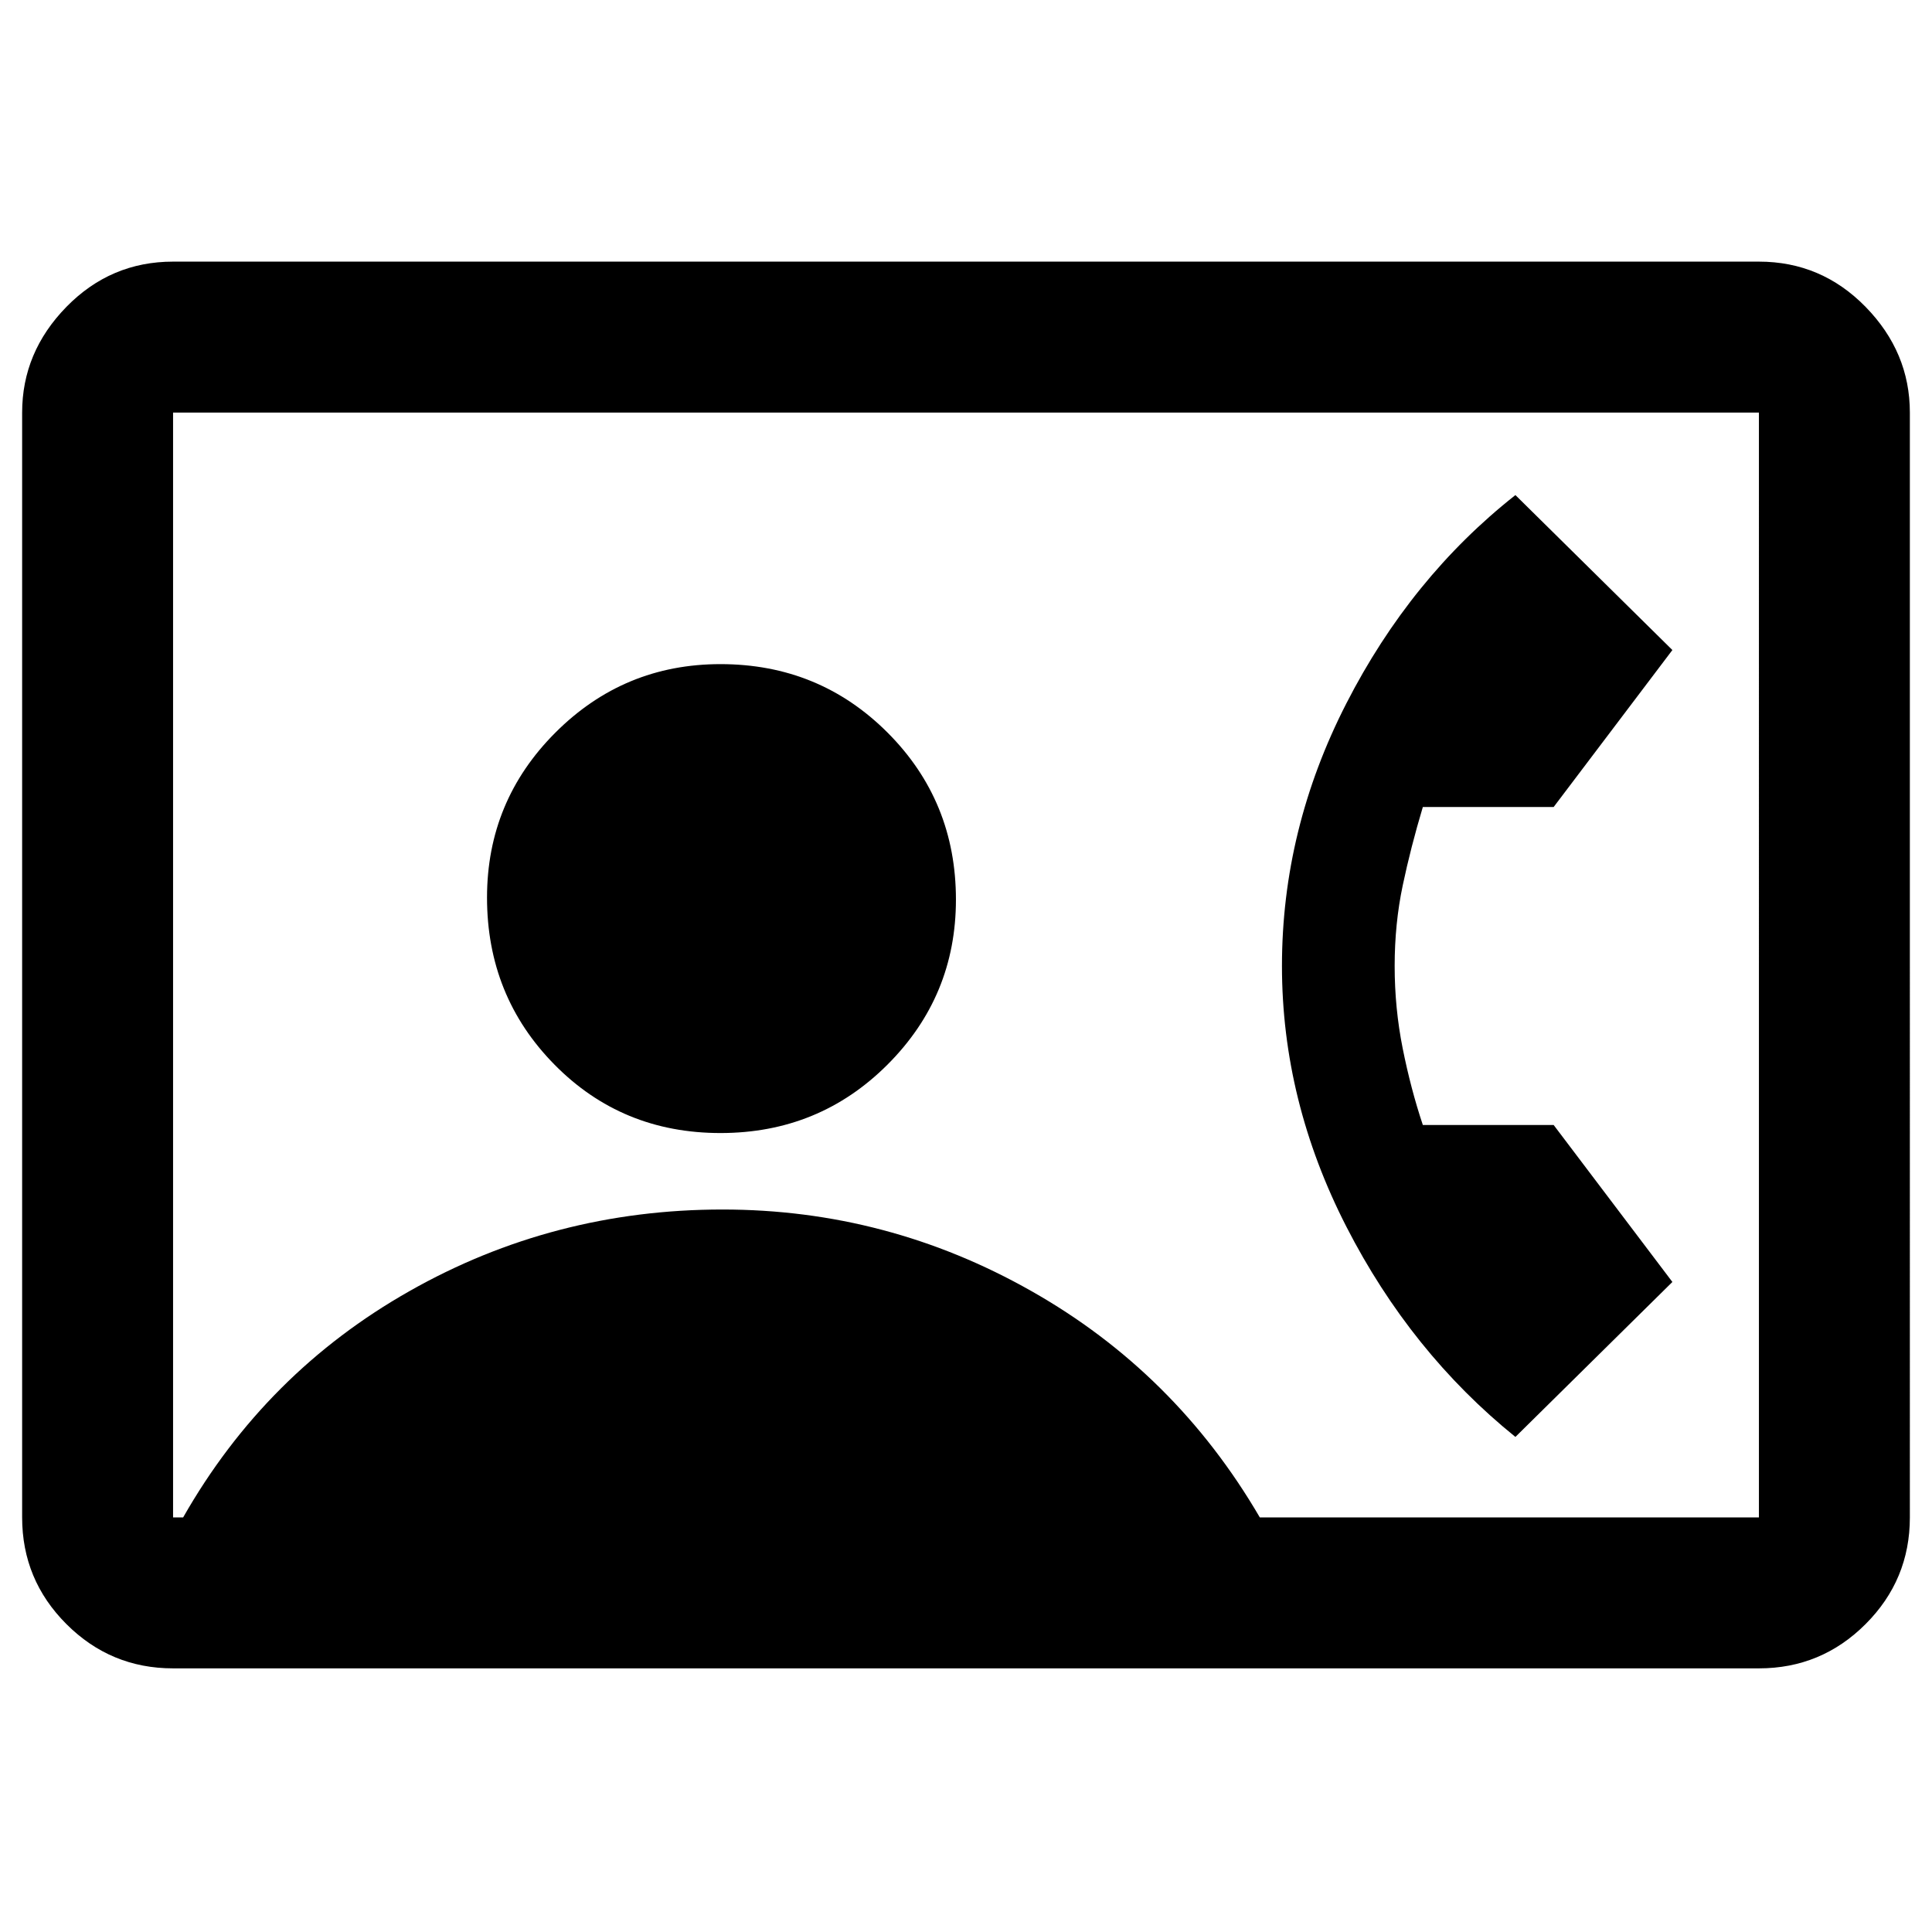 <svg xmlns="http://www.w3.org/2000/svg" height="24" width="24"><path d="M2.15 20.725q-.775 0-1.325-.55-.55-.55-.55-1.325V5.125q0-.75.55-1.313.55-.562 1.325-.562h19.7q.775 0 1.325.562.55.563.55 1.313V18.85q0 .775-.55 1.325-.55.55-1.325.55Zm13.5-1.875h6.2V5.125H2.15V18.85h.125q1.025-1.8 2.813-2.812 1.787-1.013 3.887-1.013 2.05 0 3.837 1.013Q14.6 17.05 15.65 18.85Zm-6.7-4.775q1.225 0 2.075-.85.85-.85.85-2.05 0-1.225-.85-2.075-.85-.85-2.075-.85-1.2 0-2.05.85-.85.85-.85 2.05 0 1.225.838 2.075.837.85 2.062.85Zm9.875 3.775q-1.3-1.05-2.1-2.612-.8-1.563-.8-3.238 0-1.7.8-3.262.8-1.563 2.1-2.588l1.95 1.925-1.475 1.95h-1.625q-.15.5-.25.975t-.1 1q0 .525.1 1.025.1.5.25.95H19.3l1.475 1.95Z"/></svg>